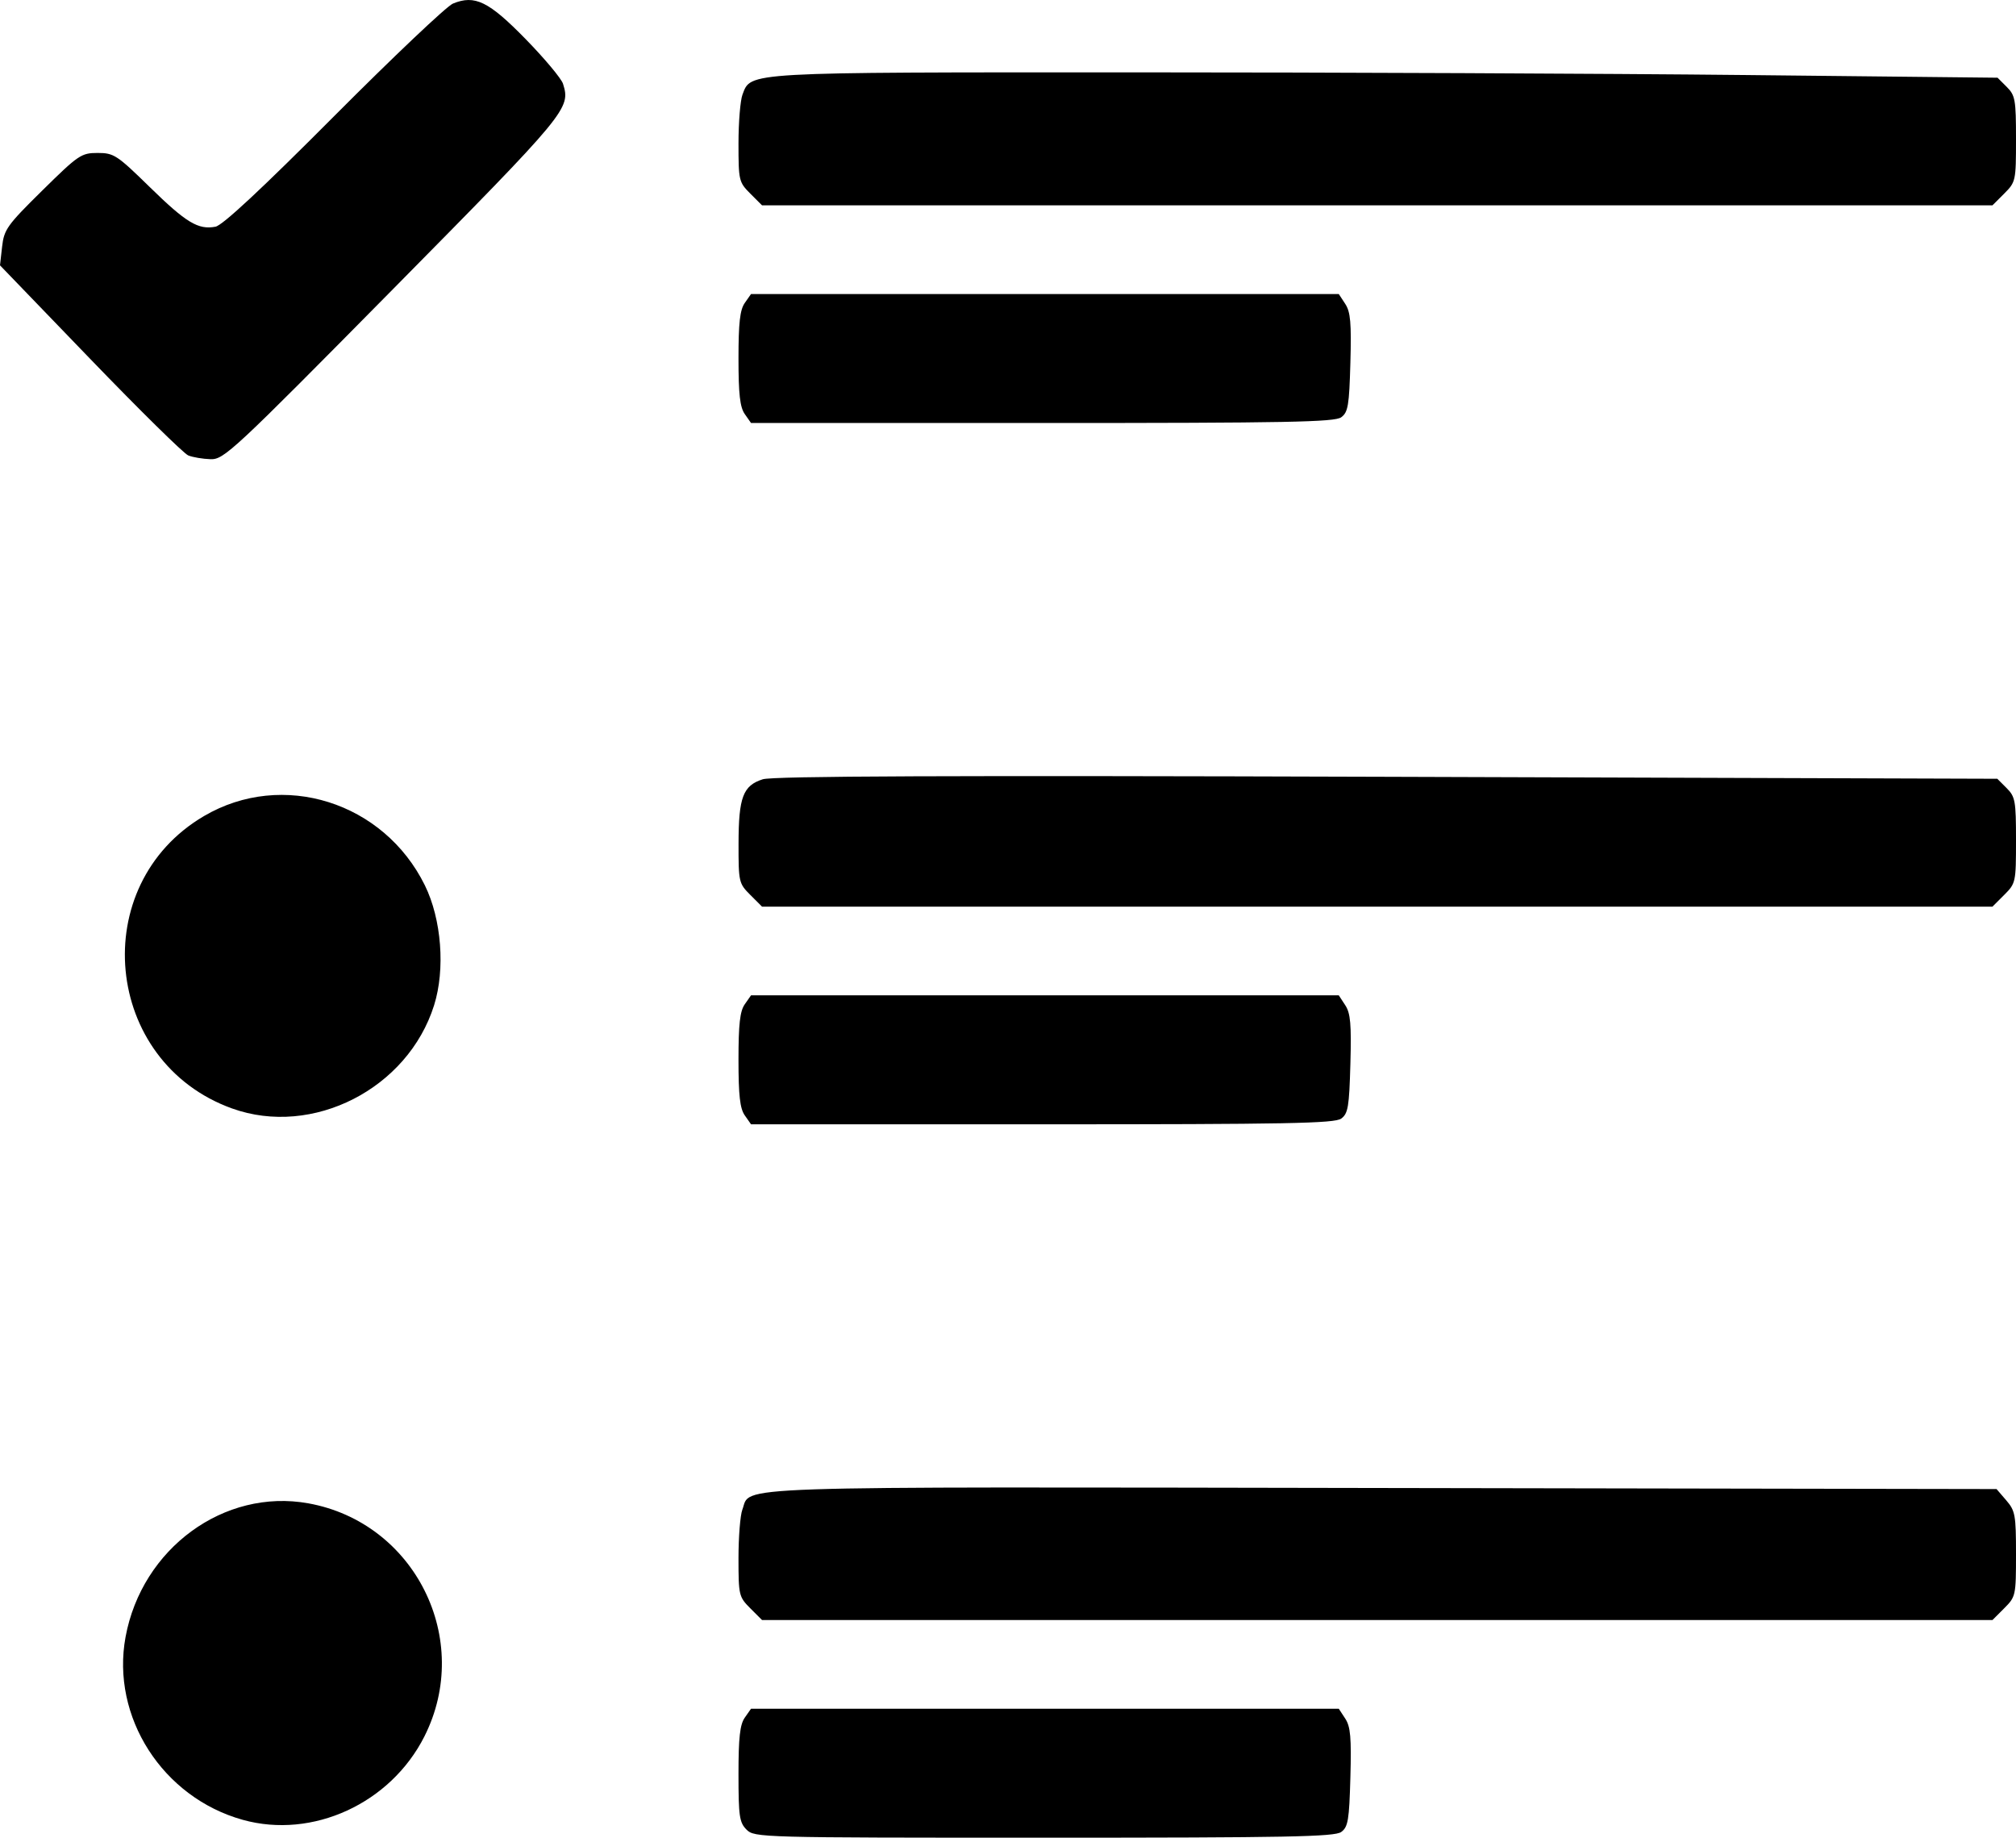 <?xml version="1.0" encoding="UTF-8" standalone="no"?>
<!-- Created with Inkscape (http://www.inkscape.org/) -->

<svg
   xmlns:dc="http://purl.org/dc/elements/1.1/"
   xmlns:cc="http://creativecommons.org/ns#"
   xmlns:rdf="http://www.w3.org/1999/02/22-rdf-syntax-ns#"
   xmlns:svg="http://www.w3.org/2000/svg"
   xmlns="http://www.w3.org/2000/svg"
   xmlns:sodipodi="http://sodipodi.sourceforge.net/DTD/sodipodi-0.dtd"
   xmlns:inkscape="http://www.inkscape.org/namespaces/inkscape"
   version="1.1"
   id="svg266"
   width="666.996"
   height="607.933"
   viewBox="0 0 666.996 607.933"
   sodipodi:docname="ben-icon-2.svg"
   inkscape:version="0.92.4 (unknown)">
  <path
     style="stroke-width:1.333"
     d="m 246.996,605.266 c -2.365,-2.365 -2.667,-4.444 -2.667,-18.37 0,-12.055 0.482,-16.392 2.076,-18.667 l 2.076,-2.963 h 97.227 97.227 l 2.144,3.272 c 1.743,2.661 2.06,6.293 1.697,19.444 -0.391,14.168 -0.767,16.406 -3.035,18.061 -2.177,1.589 -17.814,1.89 -98.333,1.89 -93.967,0 -95.795,-0.05 -98.412,-2.667 z M 80.329,602.025 c -26.55,-7.388 -43.658,-34.072 -38.789,-60.499 5.401,-29.312 32.631,-49.224 60.456,-44.208 35.304,6.365 54.589,45.079 38.416,77.118 -11.195,22.178 -36.98,34.018 -60.083,27.589 z m 167.897,-69.989 c -3.761,-3.761 -3.897,-4.34 -3.897,-16.58 0,-6.975 0.574,-14.193 1.276,-16.039 3.036,-7.986 -9.853,-7.551 212.139,-7.168 l 202.816,0.35 3.218,3.741 c 2.961,3.442 3.218,4.862 3.218,17.769 0,13.727 -0.084,14.112 -3.897,17.926 l -3.897,3.897 H 455.662 252.124 Z m -1.822,-163.066 c -1.588,-2.267 -2.076,-6.584 -2.076,-18.37 0,-11.786 0.488,-16.103 2.076,-18.37 l 2.076,-2.963 h 97.227 97.227 l 2.144,3.272 c 1.743,2.661 2.06,6.293 1.697,19.444 -0.391,14.168 -0.767,16.406 -3.035,18.061 -2.177,1.59 -17.895,1.89 -98.924,1.89 h -96.336 z m -169.637,-2.282 c -42.599,-15.336 -48.195,-73.917 -9.241,-96.746 25.943,-15.204 59.444,-4.681 73.043,22.943 5.517,11.206 6.79,27.774 3.049,39.667 -8.689,27.624 -40.217,43.723 -66.851,34.135 z m 171.459,-70.652 c -3.782,-3.782 -3.897,-4.284 -3.878,-17 0.023,-15.305 1.479,-19.162 8.017,-21.242 3.333,-1.06 61.197,-1.29 206.536,-0.821 l 201.906,0.652 3.094,3.094 c 2.848,2.848 3.094,4.22 3.094,17.257 0,13.876 -0.079,14.242 -3.897,18.061 l -3.897,3.897 H 455.662 252.124 Z M 62.288,150.666 C 60.798,150.062 46.174,135.665 29.79,118.672 L 0,87.776 0.695,81.608 C 1.337,75.914 2.359,74.485 13.994,63.02 25.939,51.247 26.894,50.599 32.301,50.599 c 5.357,0 6.404,0.684 17.2,11.243 C 61.615,73.691 65.586,76.087 71.298,74.995 73.647,74.546 86.53,62.547 110.439,38.538 130.042,18.855 147.776,2.047 149.849,1.189 c 7.248,-3.002 11.856,-0.75 24.075,11.762 6.256,6.406 11.813,13.05 12.35,14.764 2.566,8.197 1.666,9.285 -56.28,67.966 -52.947,53.619 -55.893,56.364 -60.331,56.227 -2.567,-0.08 -5.885,-0.638 -7.375,-1.242 z m 184.117,-13.697 c -1.588,-2.267 -2.076,-6.584 -2.076,-18.37 0,-11.786 0.488,-16.103 2.076,-18.37 l 2.076,-2.963 h 97.227 97.227 l 2.144,3.272 c 1.743,2.661 2.06,6.293 1.697,19.444 -0.391,14.168 -0.767,16.406 -3.035,18.061 -2.177,1.59 -17.895,1.89 -98.924,1.89 h -96.336 z m 1.822,-72.934 c -3.761,-3.761 -3.897,-4.34 -3.897,-16.58 0,-6.975 0.596,-14.251 1.325,-16.167 2.858,-7.518 0.001,-7.356 129.632,-7.354 65.474,6.47e-4 156.52,0.4 202.325,0.888 l 83.282,0.887 3.051,3.051 c 2.796,2.796 3.051,4.234 3.051,17.214 0,13.876 -0.079,14.242 -3.897,18.061 l -3.897,3.897 H 455.662 252.124 Z"
     id="path276"
     inkscape:connector-curvature="0" />
</svg>
